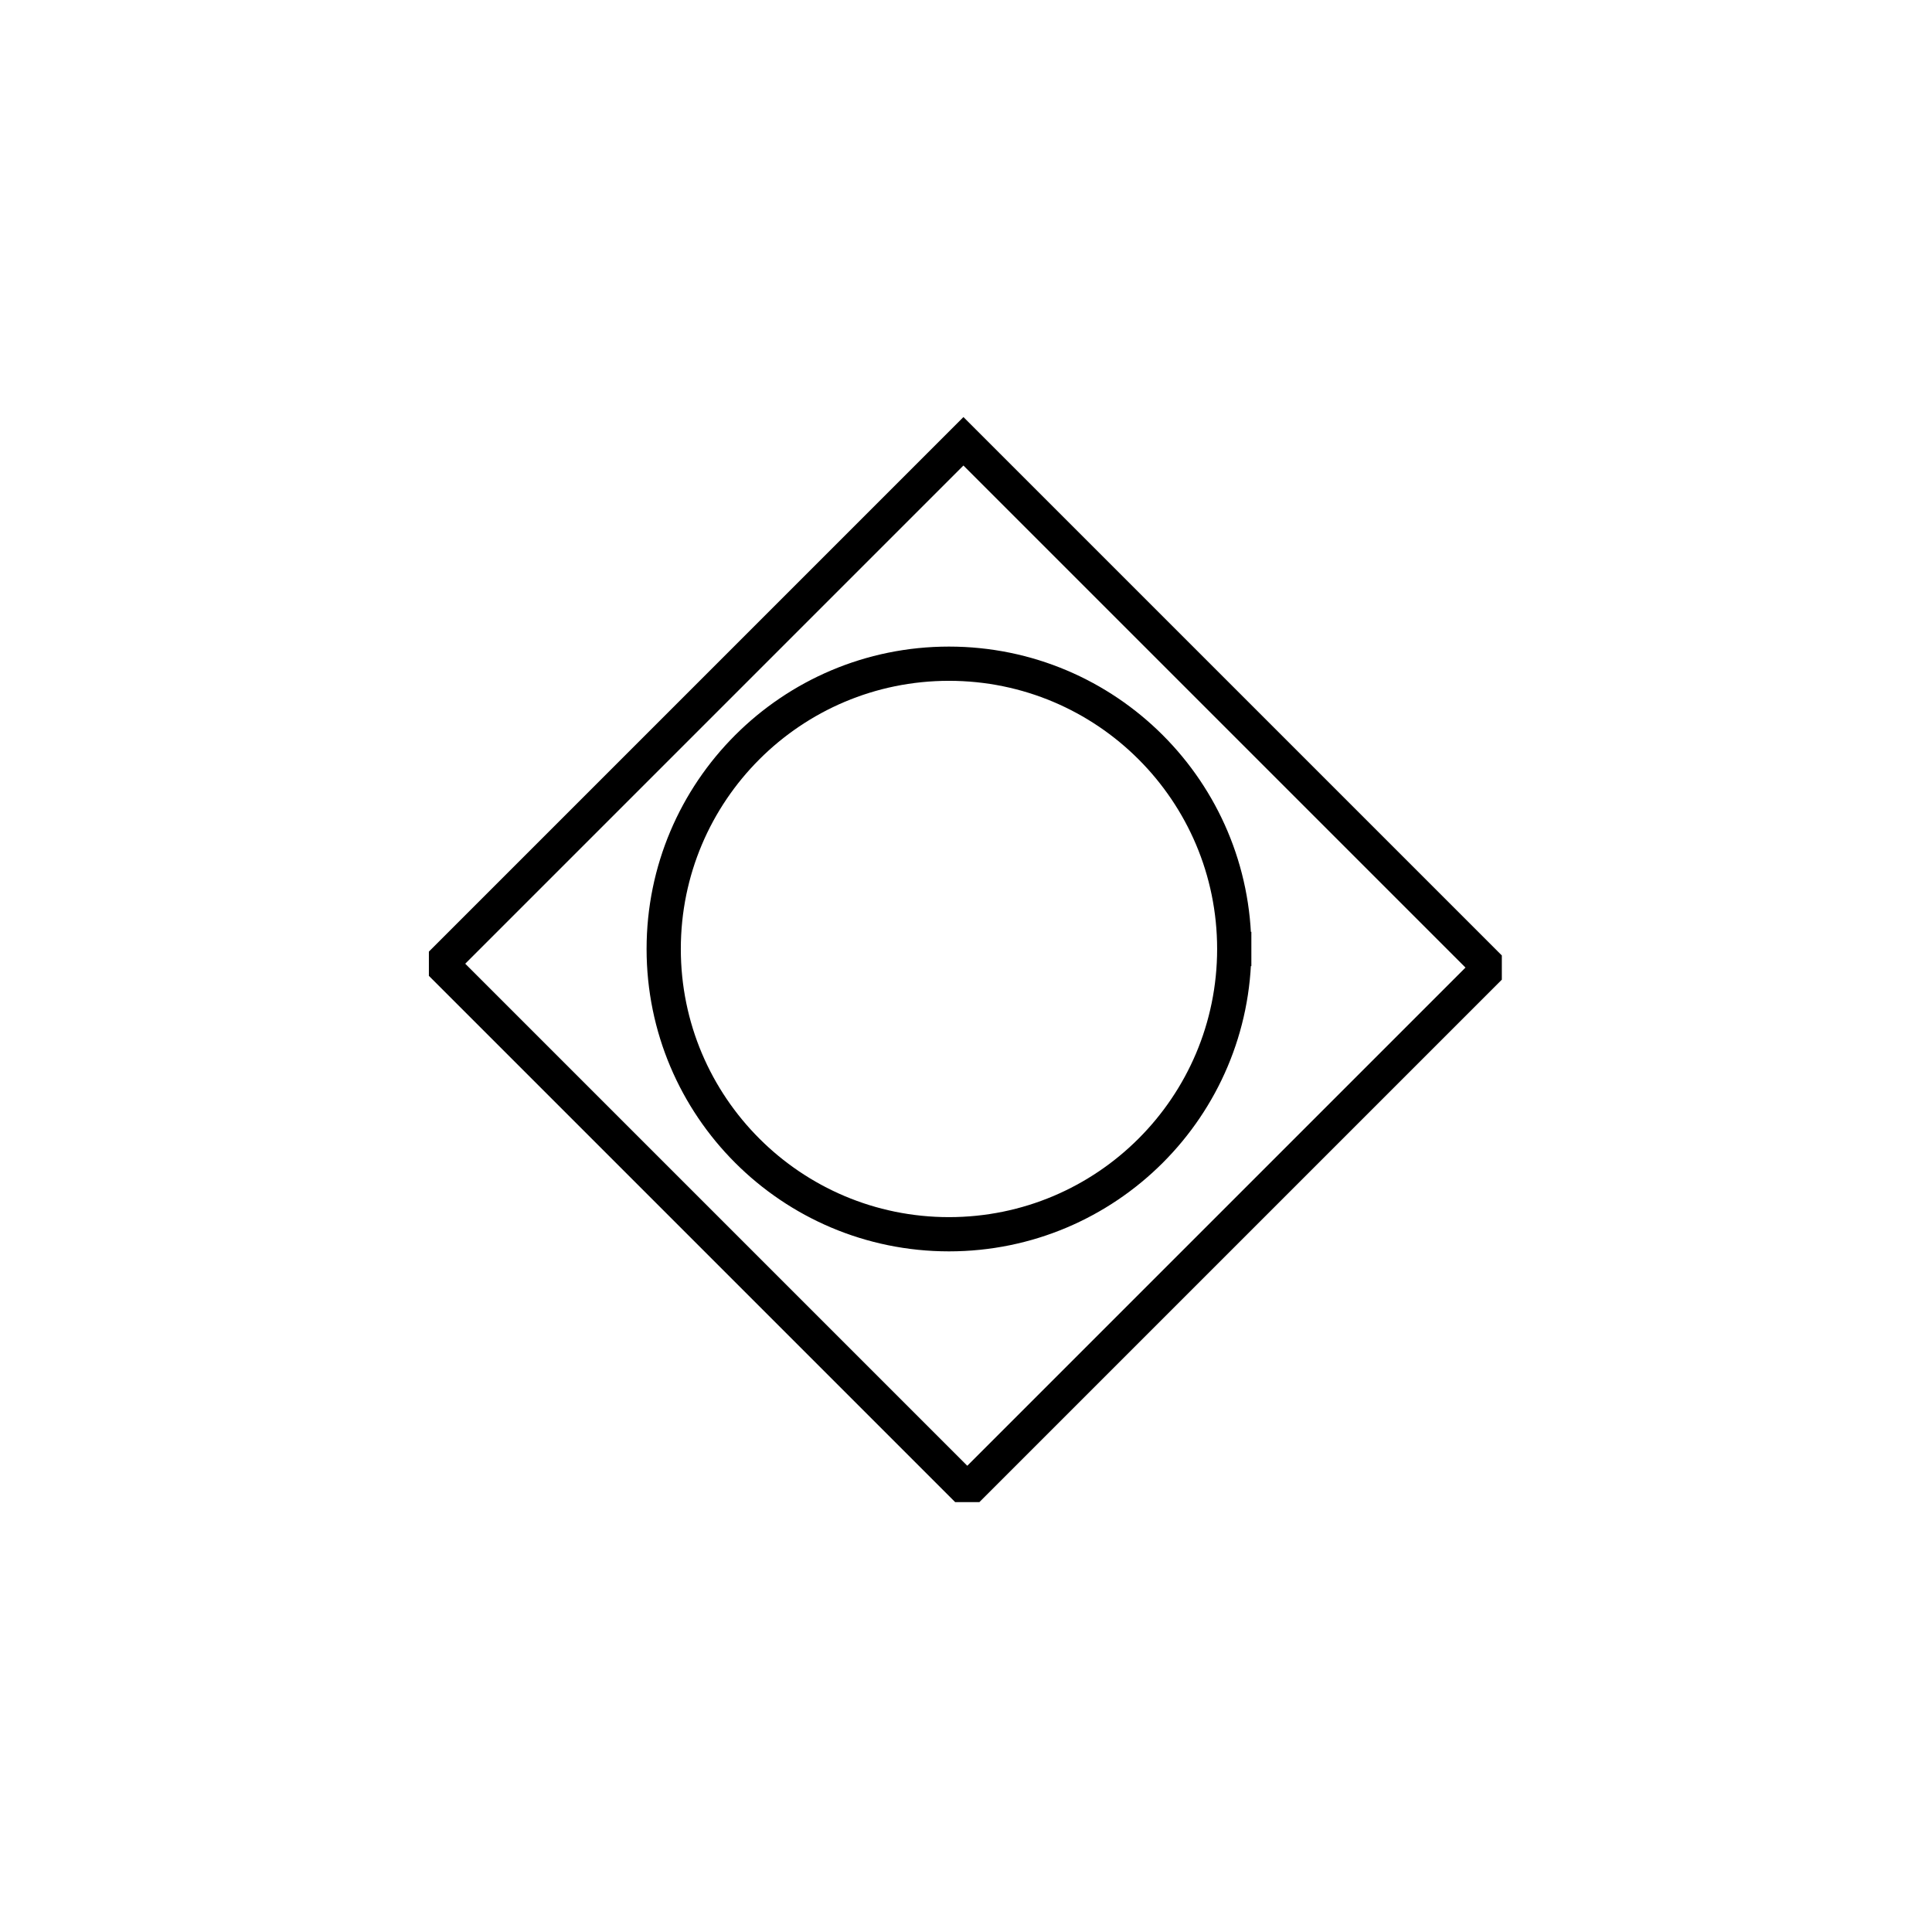 <?xml version="1.0" encoding="UTF-8" standalone="no"?>
<svg width="11.289mm" height="11.289mm"
 viewBox="0 0 32 32"
 xmlns="http://www.w3.org/2000/svg" xmlns:xlink="http://www.w3.org/1999/xlink"  version="1.2" baseProfile="tiny">
<title>Qt Svg Document</title>
<desc>Generated with Qt</desc>
<defs>
</defs>
<g fill="none" stroke="black" stroke-width="1" fill-rule="evenodd" stroke-linecap="square" stroke-linejoin="bevel" >

<g fill="none" stroke="#000000" stroke-opacity="1" stroke-width="1" stroke-linecap="square" stroke-linejoin="bevel" transform="matrix(0.707,0.707,-0.707,0.707,16,16)"
font-family="MS Shell Dlg 2" font-size="8.25" font-weight="400" font-style="normal" 
>
</g>

<g fill="none" stroke="#000000" stroke-opacity="1" stroke-width="1" stroke-linecap="square" stroke-linejoin="bevel" transform="matrix(0.943,0.943,-0.943,0.943,16,16)"
font-family="MS Shell Dlg 2" font-size="8.25" font-weight="400" font-style="normal" 
>
</g>

<g fill="#000000" fill-opacity="1" stroke="none" transform="matrix(0.223,0.223,-0.223,0.223,16,-4.044)"
font-family="MS Shell Dlg 2" font-size="8.25" font-weight="400" font-style="normal" 
opacity="0" >
<path vector-effect="non-scaling-stroke" fill-rule="evenodd" d="M25.36,25.551 L64.449,25.551 L64.449,64.354 L25.36,64.354 L25.36,25.551"/>
</g>

<g fill="none" stroke="#000000" stroke-opacity="1" stroke-width="1.8" stroke-linecap="butt" stroke-linejoin="miter" stroke-miterlimit="4" transform="matrix(0.223,0.223,-0.223,0.223,16,-4.044)"
font-family="MS Shell Dlg 2" font-size="8.25" font-weight="400" font-style="normal" 
>
<path vector-effect="none" fill-rule="evenodd" d="M25.36,25.551 L64.449,25.551 L64.449,64.354 L25.36,64.354 L25.36,25.551"/>
</g>

<g fill="none" stroke="#000000" stroke-opacity="1" stroke-width="1" stroke-linecap="square" stroke-linejoin="bevel" transform="matrix(0.943,0.943,-0.943,0.943,16,16)"
font-family="MS Shell Dlg 2" font-size="8.25" font-weight="400" font-style="normal" 
>
</g>

<g fill="none" stroke="#000000" stroke-opacity="1" stroke-width="1" stroke-linecap="square" stroke-linejoin="bevel" transform="matrix(0.707,0.707,-0.707,0.707,16,16)"
font-family="MS Shell Dlg 2" font-size="8.25" font-weight="400" font-style="normal" 
>
</g>

<g fill="none" stroke="#000000" stroke-opacity="1" stroke-width="1" stroke-linecap="square" stroke-linejoin="bevel" transform="matrix(1,0,0,1,0,0)"
font-family="MS Shell Dlg 2" font-size="8.25" font-weight="400" font-style="normal" 
>
</g>

<g fill="none" stroke="#000000" stroke-opacity="1" stroke-width="1" stroke-linecap="square" stroke-linejoin="bevel" transform="matrix(1,0,0,1,15.716,15.716)"
font-family="MS Shell Dlg 2" font-size="8.25" font-weight="400" font-style="normal" 
>
</g>

<g fill="none" stroke="#000000" stroke-opacity="1" stroke-width="1" stroke-linecap="square" stroke-linejoin="bevel" transform="matrix(1.333,0,0,1.333,15.716,15.716)"
font-family="MS Shell Dlg 2" font-size="8.25" font-weight="400" font-style="normal" 
>
</g>

<g fill="#000000" fill-opacity="1" stroke="none" transform="matrix(0.315,0,0,0.315,1.543,1.543)"
font-family="MS Shell Dlg 2" font-size="8.25" font-weight="400" font-style="normal" 
opacity="0" >
<path vector-effect="non-scaling-stroke" fill-rule="evenodd" d="M60,45 C60,53.284 53.284,60 45,60 C36.716,60 30,53.284 30,45 C30,36.716 36.716,30 45,30 C53.284,30 60,36.716 60,45 "/>
</g>

<g fill="none" stroke="#000000" stroke-opacity="1" stroke-width="1.8" stroke-linecap="butt" stroke-linejoin="miter" stroke-miterlimit="4" transform="matrix(0.315,0,0,0.315,1.543,1.543)"
font-family="MS Shell Dlg 2" font-size="8.25" font-weight="400" font-style="normal" 
>
<path vector-effect="none" fill-rule="evenodd" d="M60,45 C60,53.284 53.284,60 45,60 C36.716,60 30,53.284 30,45 C30,36.716 36.716,30 45,30 C53.284,30 60,36.716 60,45 "/>
</g>

<g fill="none" stroke="#000000" stroke-opacity="1" stroke-width="1" stroke-linecap="square" stroke-linejoin="bevel" transform="matrix(1.333,0,0,1.333,15.716,15.716)"
font-family="MS Shell Dlg 2" font-size="8.25" font-weight="400" font-style="normal" 
>
</g>

<g fill="none" stroke="#000000" stroke-opacity="1" stroke-width="1" stroke-linecap="square" stroke-linejoin="bevel" transform="matrix(1,0,0,1,15.716,15.716)"
font-family="MS Shell Dlg 2" font-size="8.25" font-weight="400" font-style="normal" 
>
</g>

<g fill="none" stroke="#000000" stroke-opacity="1" stroke-width="1" stroke-linecap="square" stroke-linejoin="bevel" transform="matrix(1,0,0,1,0,0)"
font-family="MS Shell Dlg 2" font-size="8.25" font-weight="400" font-style="normal" 
>
</g>
</g>
</svg>

